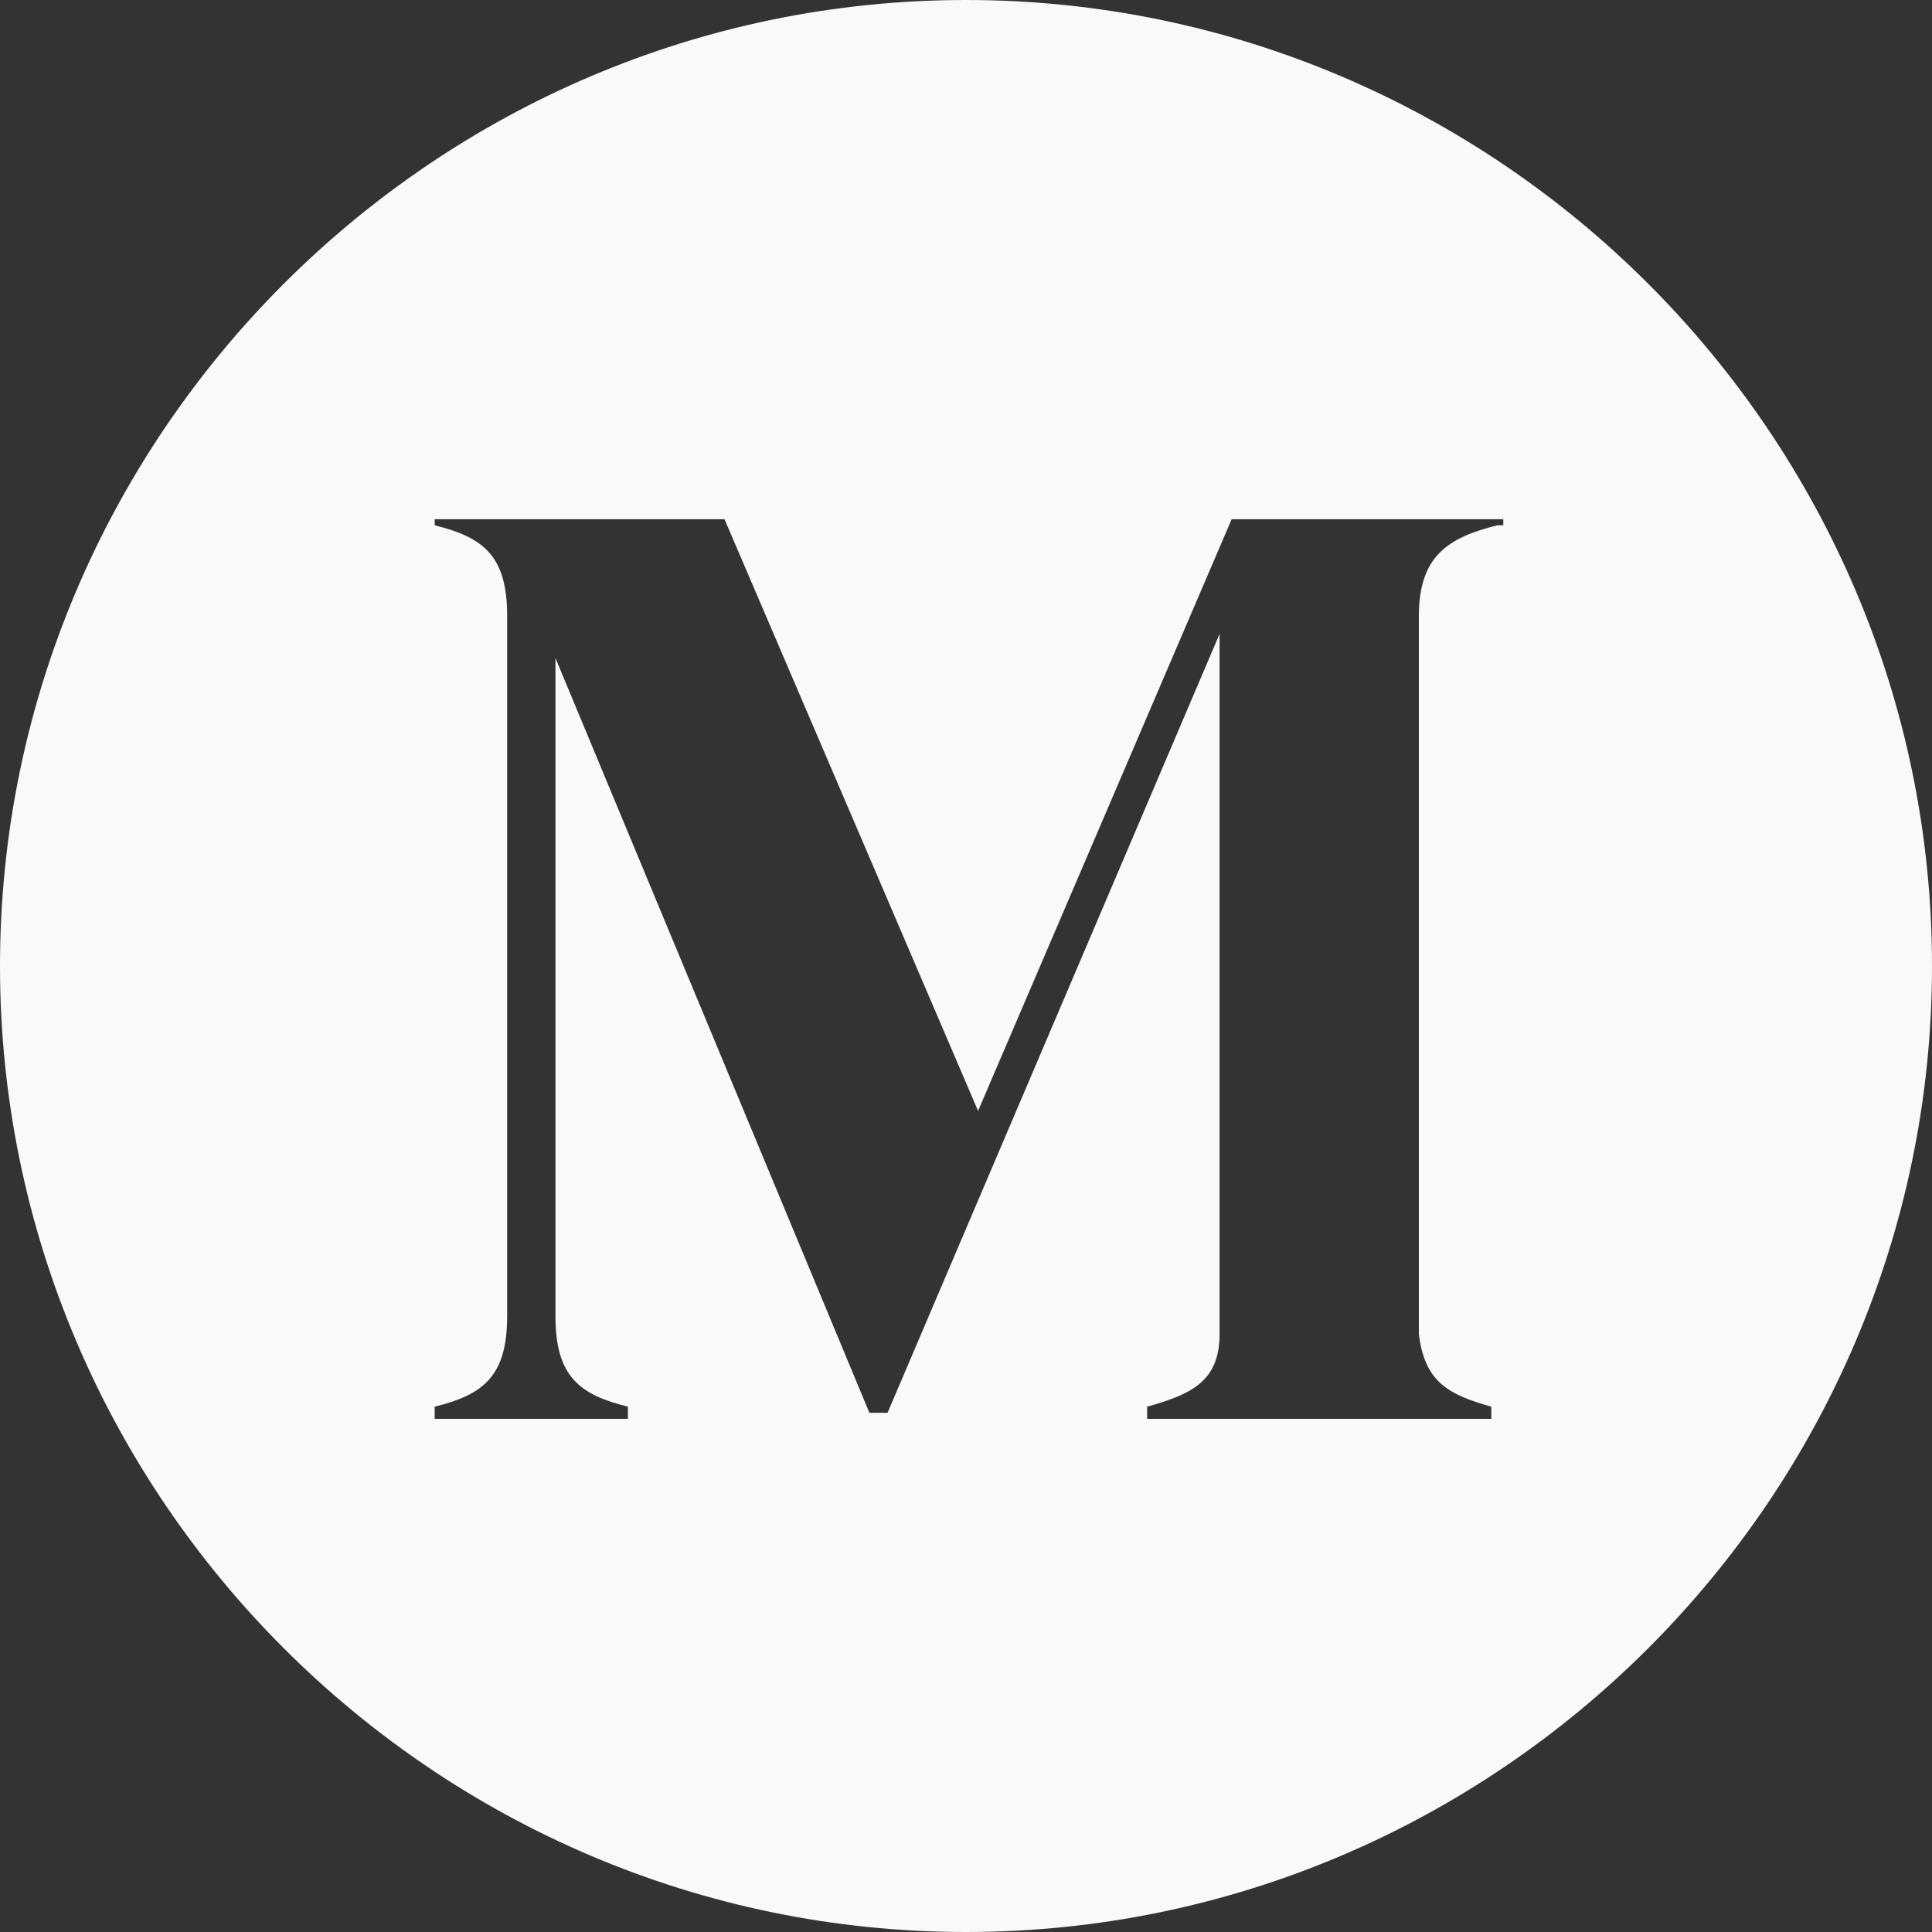 <svg width="20" height="20" viewBox="0 0 20 20" fill="none" xmlns="http://www.w3.org/2000/svg">
<rect x="0" y="0" width="20" height="20" fill="#333333" stroke="none"/>
<path d="M10 0C4.5 0 0 4.5 0 10C0 15.5 4.5 20 10 20C15.5 20 20 15.5 20 10C20 4.5 15.5 0 10 0ZM15.5 5.438C15 5.562 14.688 5.75 14.688 6.375V13.812C14.75 14.312 15 14.438 15.438 14.562V14.688H11.875V14.562C12.312 14.438 12.625 14.312 12.625 13.812V6.562L9.188 14.625H9L5.75 6.812V13.625C5.75 14.25 6 14.438 6.5 14.562V14.688H4.5V14.562C5 14.438 5.25 14.25 5.25 13.625V6.375C5.25 5.75 5 5.562 4.5 5.438V5.375H7.5L10.125 11.5L12.75 5.375H15.562V5.438H15.5Z" fill="#F9F9F9"/>
</svg>
